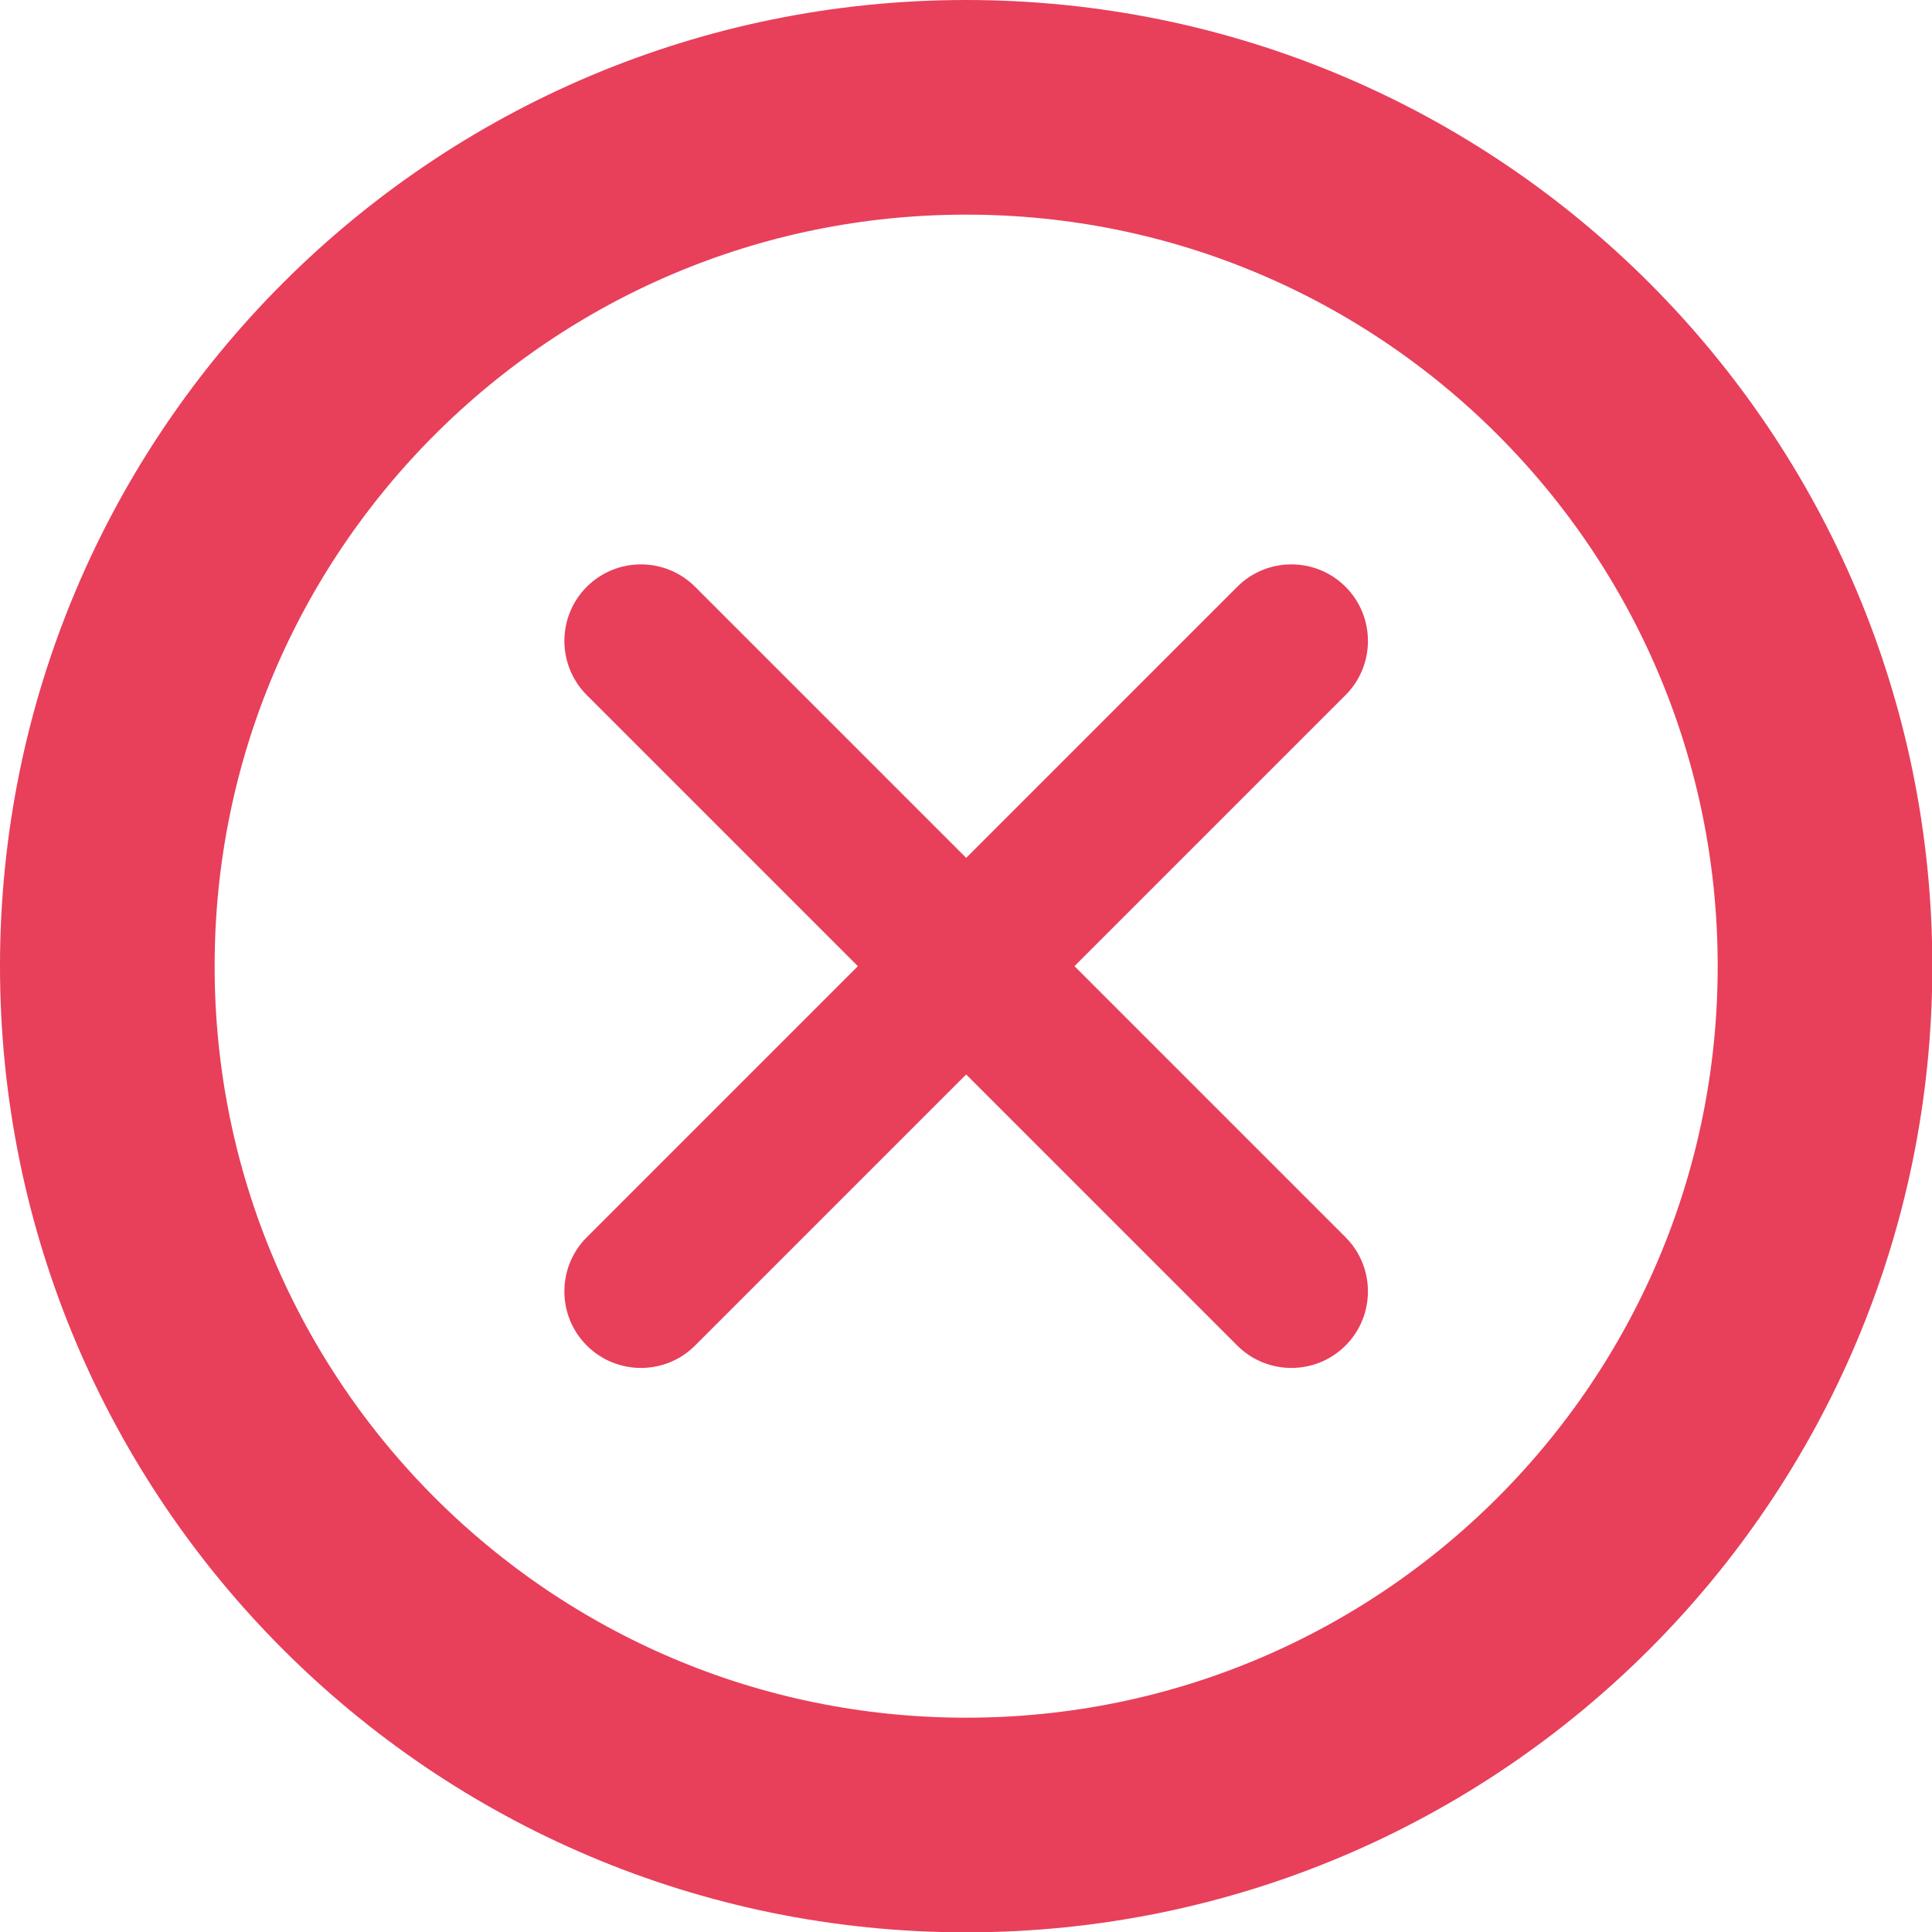 <?xml version="1.0" encoding="UTF-8"?>
<!DOCTYPE svg PUBLIC "-//W3C//DTD SVG 1.1//EN" "http://www.w3.org/Graphics/SVG/1.1/DTD/svg11.dtd">
<!-- Creator: CorelDRAW 2020 (64 Bit) -->
<svg xmlns="http://www.w3.org/2000/svg" xml:space="preserve" width="7.144mm" height="7.144mm" version="1.1" style="shape-rendering:geometricPrecision; text-rendering:geometricPrecision; image-rendering:optimizeQuality; fill-rule:evenodd; clip-rule:evenodd"
viewBox="0 0 58.87 58.87"
 xmlns:xlink="http://www.w3.org/1999/xlink"
 xmlns:xodm="http://www.corel.com/coreldraw/odm/2003">
 <defs>
  <style type="text/css">
   <![CDATA[
    .str0 {stroke:#E83F5B;stroke-width:6.54;stroke-linecap:round;stroke-linejoin:round;stroke-miterlimit:22.926}
    .fil0 {fill:none}
    .fil1 {fill:#E83F5B;fill-rule:nonzero}
   ]]>
  </style>
 </defs>
 <g id="Camada_x0020_1">
  <path class="fil0 str0" d="M29.44 3.27c-14.45,0 -26.17,11.71 -26.17,26.17 0,14.45 11.71,26.17 26.17,26.17 14.45,0 26.17,-11.71 26.17,-26.17 0,-14.45 -11.71,-26.17 -26.17,-26.17z"/>
  <path class="fil1" d="M21.18 41c-0.91,0.91 -2.39,0.91 -3.3,0l0 0c-0.91,-0.91 -0.91,-2.39 0,-3.3l19.82 -19.82c0.91,-0.91 2.39,-0.91 3.3,0l0 0c0.91,0.91 0.91,2.39 -0,3.3l-19.82 19.82z"/>
  <path class="fil1" d="M37.7 41c0.91,0.91 2.39,0.91 3.3,0l0 0c0.91,-0.91 0.91,-2.39 0,-3.3l-19.82 -19.82c-0.91,-0.91 -2.39,-0.91 -3.3,0l0 0c-0.91,0.91 -0.91,2.39 0,3.3l19.82 19.82z"/>
 </g>
</svg>
